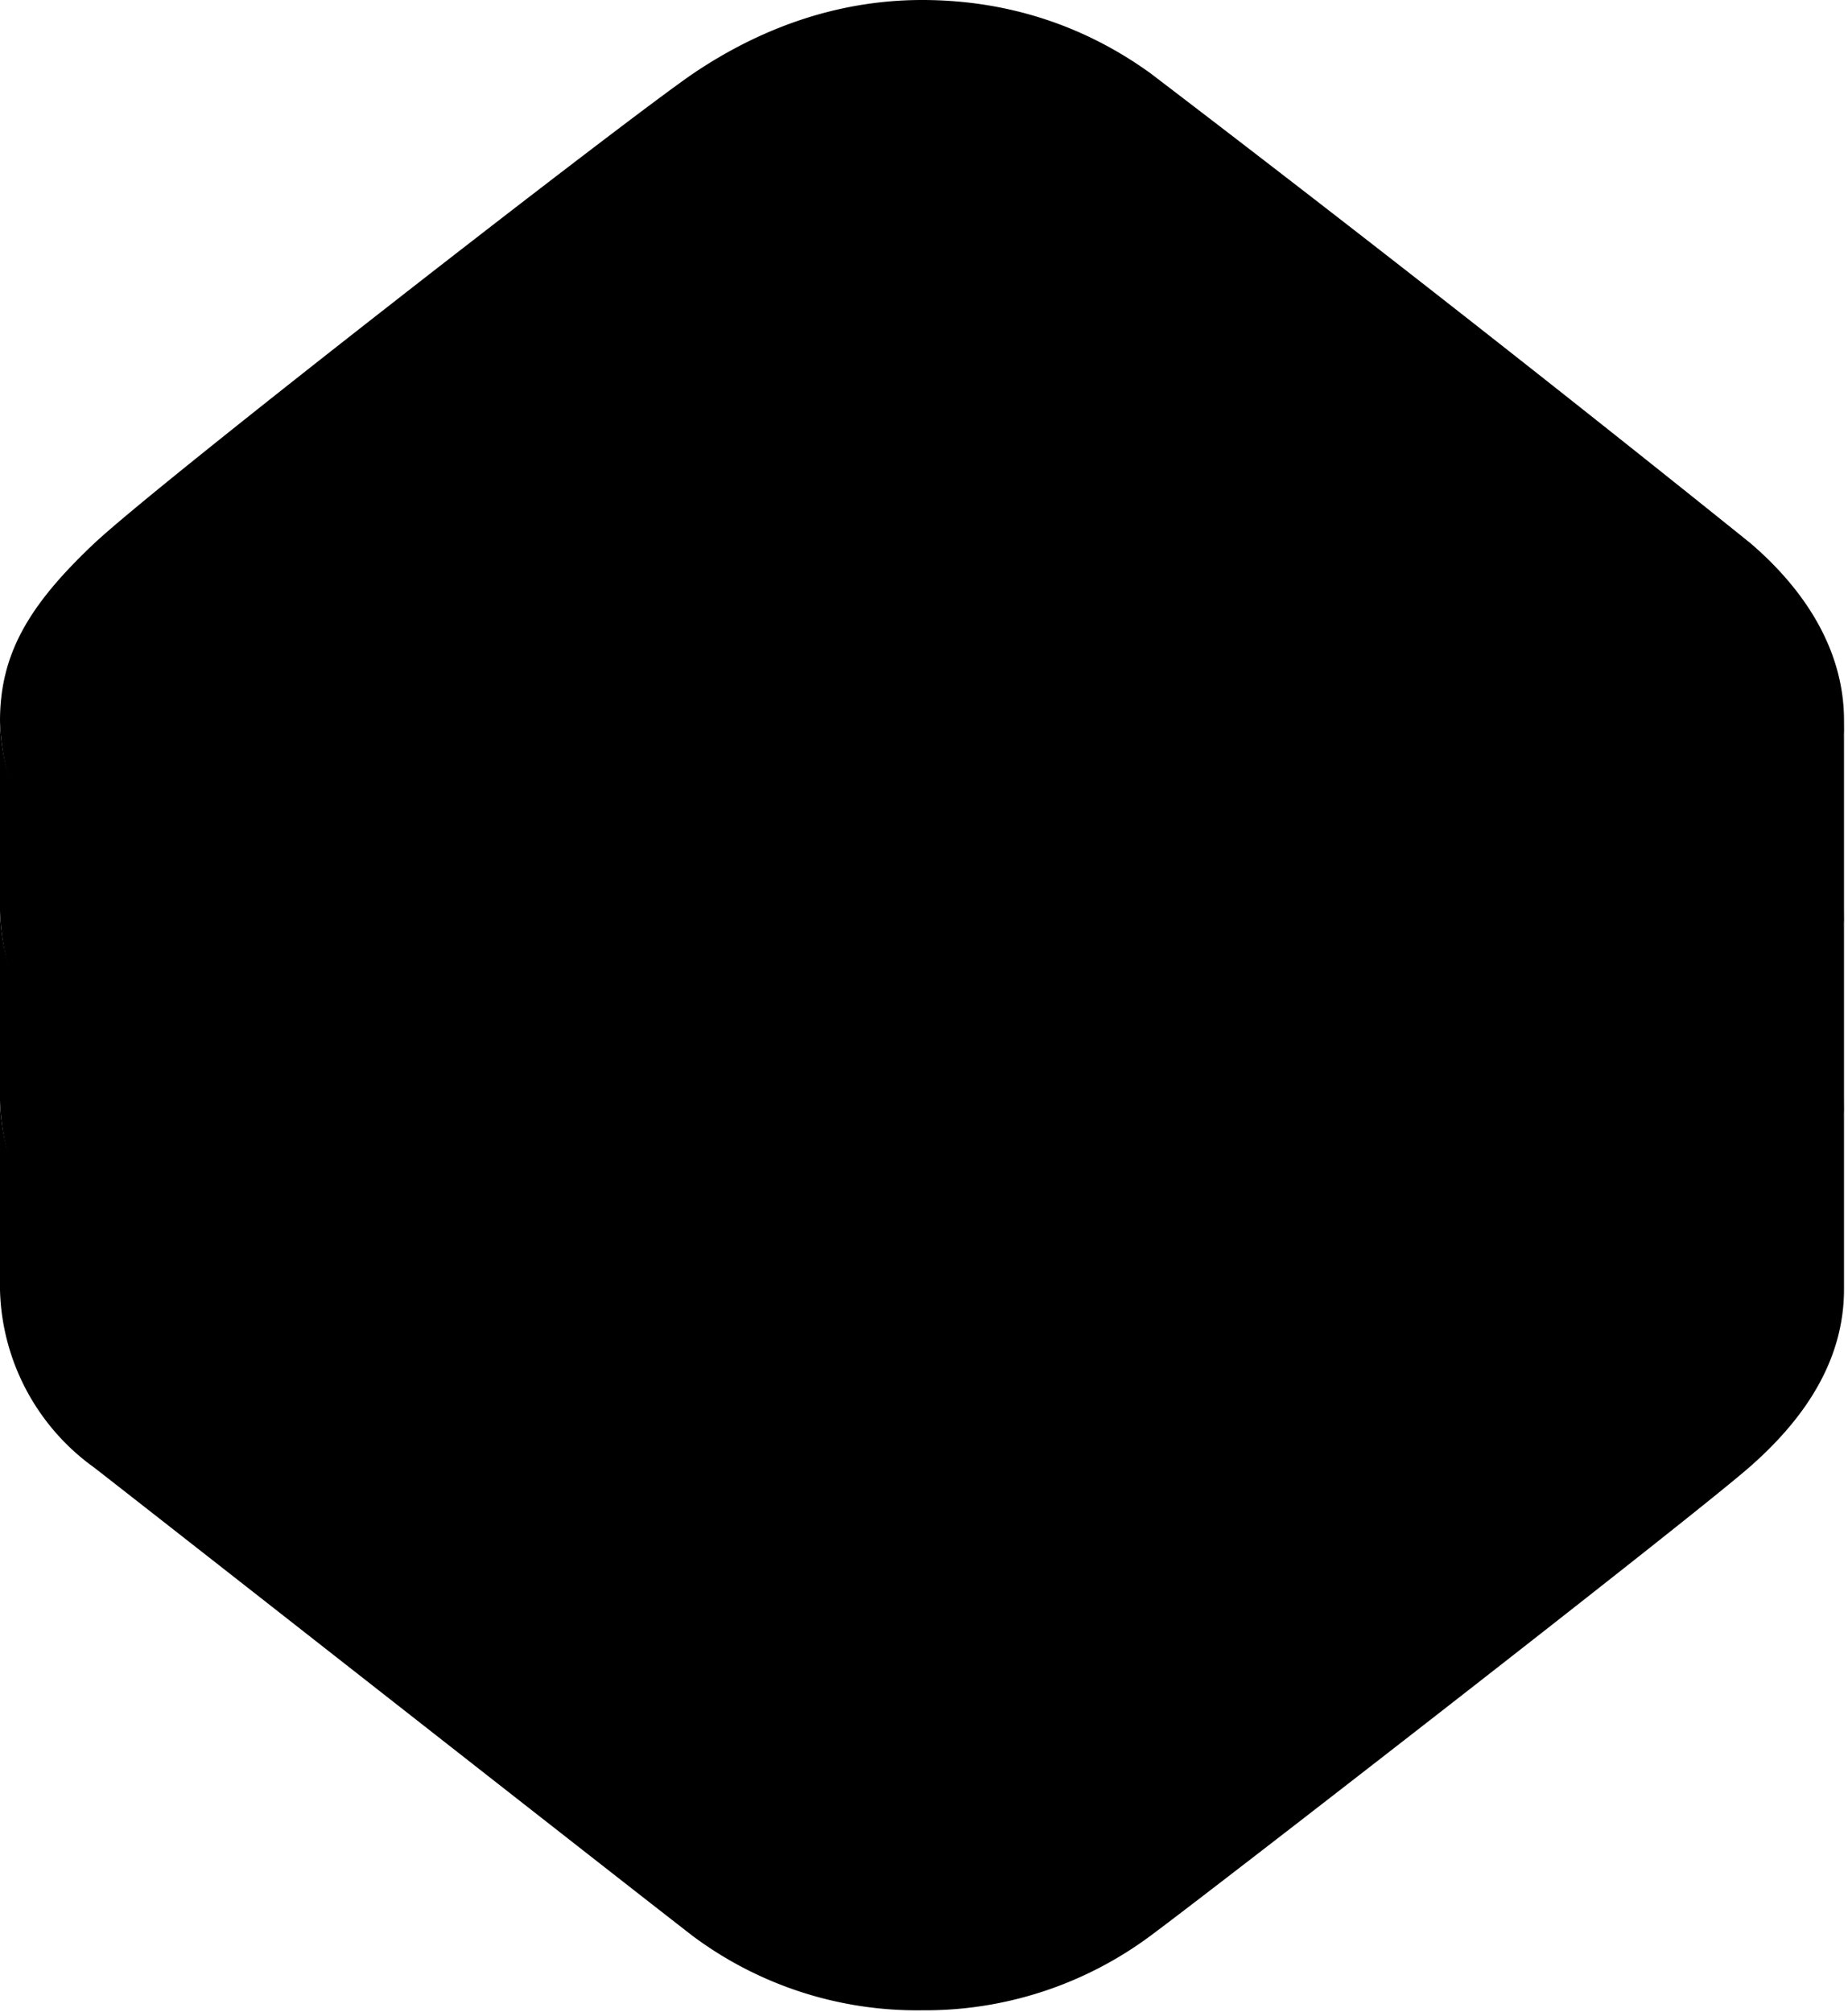 <!-- Copyright © 2025 Apple Inc. All rights reserved. -->
<svg xmlns="http://www.w3.org/2000/svg" viewBox="0 0 463 504">
<defs>
<linearGradient id="bottom" x1="0%" x2="100%" y1="27.5%" y2="27.5%"><stop offset="0%" stop-color="color(display-p3 0.814 0.543 0.188)"/><stop offset="6%" stop-color="color(display-p3 0.853 0.569 0.199)"/><stop offset="49%" stop-color="color(display-p3 0.939 0.626 0.222)"/><stop offset="65%" stop-color="color(display-p3 0.804 0.536 0.185)"/><stop offset="100%" stop-color="color(display-p3 0.804 0.536 0.185)"/></linearGradient>
<linearGradient id="middle" x1="0%" x2="100%" y1="27.5%" y2="27.5%"><stop offset="0%" stop-color="color(display-p3 0.824 0.694 0.283)"/><stop offset="6%" stop-color="color(display-p3 0.963 0.770 0.265)"/><stop offset="49%" stop-color="color(display-p3 0.967 0.800 0.271)"/><stop offset="64%" stop-color="color(display-p3 0.865 0.691 0.232)"/><stop offset="100%" stop-color="color(display-p3 0.865 0.691 0.232)"/></linearGradient>
<linearGradient id="top" x1="0%" x2="100%" y1="27.5%" y2="27.5%"><stop offset="0%" stop-color="color(display-p3 0.228 0.519 0.876)"/><stop offset="8%" stop-color="color(display-p3 0.254 0.571 0.966)"/><stop offset="49%" stop-color="color(display-p3 0.228 0.517 0.867)"/><stop offset="64%" stop-color="color(display-p3 0.189 0.440 0.868)"/><stop offset="100%" stop-color="color(display-p3 0.182 0.426 0.874)"/></linearGradient>
<linearGradient id="cover" x1="0%" x2="100%" y1="50%" y2="60%"><stop offset="0%" stop-color="color(display-p3 0.408 0.636 0.862)"/><stop offset="100%" stop-color="color(display-p3 0.208 0.475 0.962)"/></linearGradient>
<linearGradient id="compass" x1="0%" x2="100%" y1="20%" y2="80%"><stop offset="0%" stop-color="color(display-p3 1.000 1.000 1.000)"/><stop offset="100%" stop-color="color(display-p3 0.777 0.874 0.988)"/></linearGradient>
<linearGradient id="rose" x1="0%" x2="100%" y1="20%" y2="80%"><stop offset="0%" stop-color="color(display-p3 0.712 0.827 0.948)"/><stop offset="100%" stop-color="color(display-p3 0.581 0.751 0.961)"/></linearGradient>
</defs>
<path fill="url(#bottom)" d="M4.7 253.6a46.1 46.1 0 0 0-4.7 21c0 16.8 8.4 32.6 23.5 44.4 15.2 11.8 134.9 105.7 150.2 117.5A94 94 0 0 0 231 455c21.7 0 41.1-6.7 57.3-18.7 16.1-12 135.4-104.5 150.2-117.5 14.8-13 23.5-27.6 23.5-44.4v48.5c0 16.8-8.7 31.4-23.5 44.4s-134 105.5-150.2 117.5a94.6 94.6 0 0 1-57.3 18.7 94 94 0 0 1-57.3-18.5c-15.3-11.8-135-105.7-150.2-117.5A56.5 56.5 0 0 1 0 323.1v-48.7a46 46 0 0 1 4.7-20.8Z"/>
<path fill="url(#middle)" d="M4.7 206.1a46.1 46.1 0 0 0-4.7 21c0 16.8 8.4 32.6 23.5 44.4C38.7 283.3 158.4 377.2 173.7 389a94 94 0 0 0 57.3 18.5c21.7 0 41.1-6.7 57.3-18.7 16.1-12 135.4-104.5 150.2-117.5 14.8-13 23.5-27.6 23.5-44.4v48.5c0 16.8-8.7 31.4-23.5 44.4s-134 105.5-150.2 117.5A94.6 94.6 0 0 1 231 456a94 94 0 0 1-57.3-18.5C158.4 425.7 38.7 331.8 23.5 320A56.5 56.5 0 0 1 0 275.6v-48.7a46 46 0 0 1 4.7-20.8Z"/>
<path fill="url(#top)" d="M4.7 158.6a46.1 46.1 0 0 0-4.7 21c0 16.8 8.4 32.6 23.5 44.4 15.2 11.8 134.9 105.7 150.2 117.5A94 94 0 0 0 231 360c21.7 0 41.1-6.7 57.3-18.7 16.1-12 135.4-104.5 150.2-117.5 14.8-13 23.5-27.6 23.5-44.4v48.5c0 16.8-8.7 31.4-23.5 44.4s-134 105.5-150.2 117.5a94.6 94.6 0 0 1-57.3 18.7 94 94 0 0 1-57.3-18.5c-15.3-11.8-135-105.7-150.2-117.5A56.5 56.5 0 0 1 0 228.1v-48.7a46 46 0 0 1 4.7-20.8Z"/>
<path fill="url(#cover)" d="M173.7 342.6C158.4 330.8 38.7 236.9 23.5 225A56.5 56.5 0 0 1 0 180.6c0-16.8 7.2-29 23.5-44.4 16.3-15.4 134-106.8 150.2-117.8C190 7.4 209.3 0 231 0c21.7 0 41 6.6 57.3 18.4A7537 7537 0 0 1 438.5 136c14.5 12.4 23.5 27.6 23.5 44.4 0 16.8-8.7 31.4-23.5 44.4s-134 105.6-150.2 117.6A94.6 94.6 0 0 1 231 361a94 94 0 0 1-57.3-18.4Z"/>
<path fill="url(#compass)" d="M319.5 249c48.9-37.8 48.9-99.2 0-137s-128.1-37.8-177 0c-48.9 37.8-48.9 99.2 0 137s128.1 37.8 177 0Zm13.4 10.3c-56.3 43.6-147.5 43.6-203.8 0-56.3-43.5-56.3-114.1 0-157.6C185.4 58 276.6 58 333 101.7c56.3 43.5 56.3 114.1 0 157.6Zm-92-166.5 9.4 89-29.2 86.4-9.4-89 29.2-86.4Zm-22.4 86.8 6 59 19-57.3-25-1.7Z"/>
<path fill="url(#rose)" d="M256.8 135.6c3 1 5.8 2.2 8.6 3.6l39-15.9-20.5 30.2a40.3 40.3 0 0 1 0 54l20.5 30.2-39.1-16c-6 3-12.3 5.2-19 6.5l6-17.5c3.5-1.5 6.8-3.4 9.8-5.7 17.5-13.6 17.5-35.5 0-49-1-.9-2.2-1.6-3.4-2.4l-1.9-18Zm-100.2-12.3 39 16a74 74 0 0 1 20.1-6.8l-5.8 17.2a46 46 0 0 0-11 6.3c-17.5 13.5-17.5 35.4 0 49l4.4 3 1.9 17.7a70.9 70.9 0 0 1-9.5-4l-39.1 16 20.6-30.3a40.3 40.3 0 0 1 0-53.9l-20.6-30.2Z"/>
</svg>